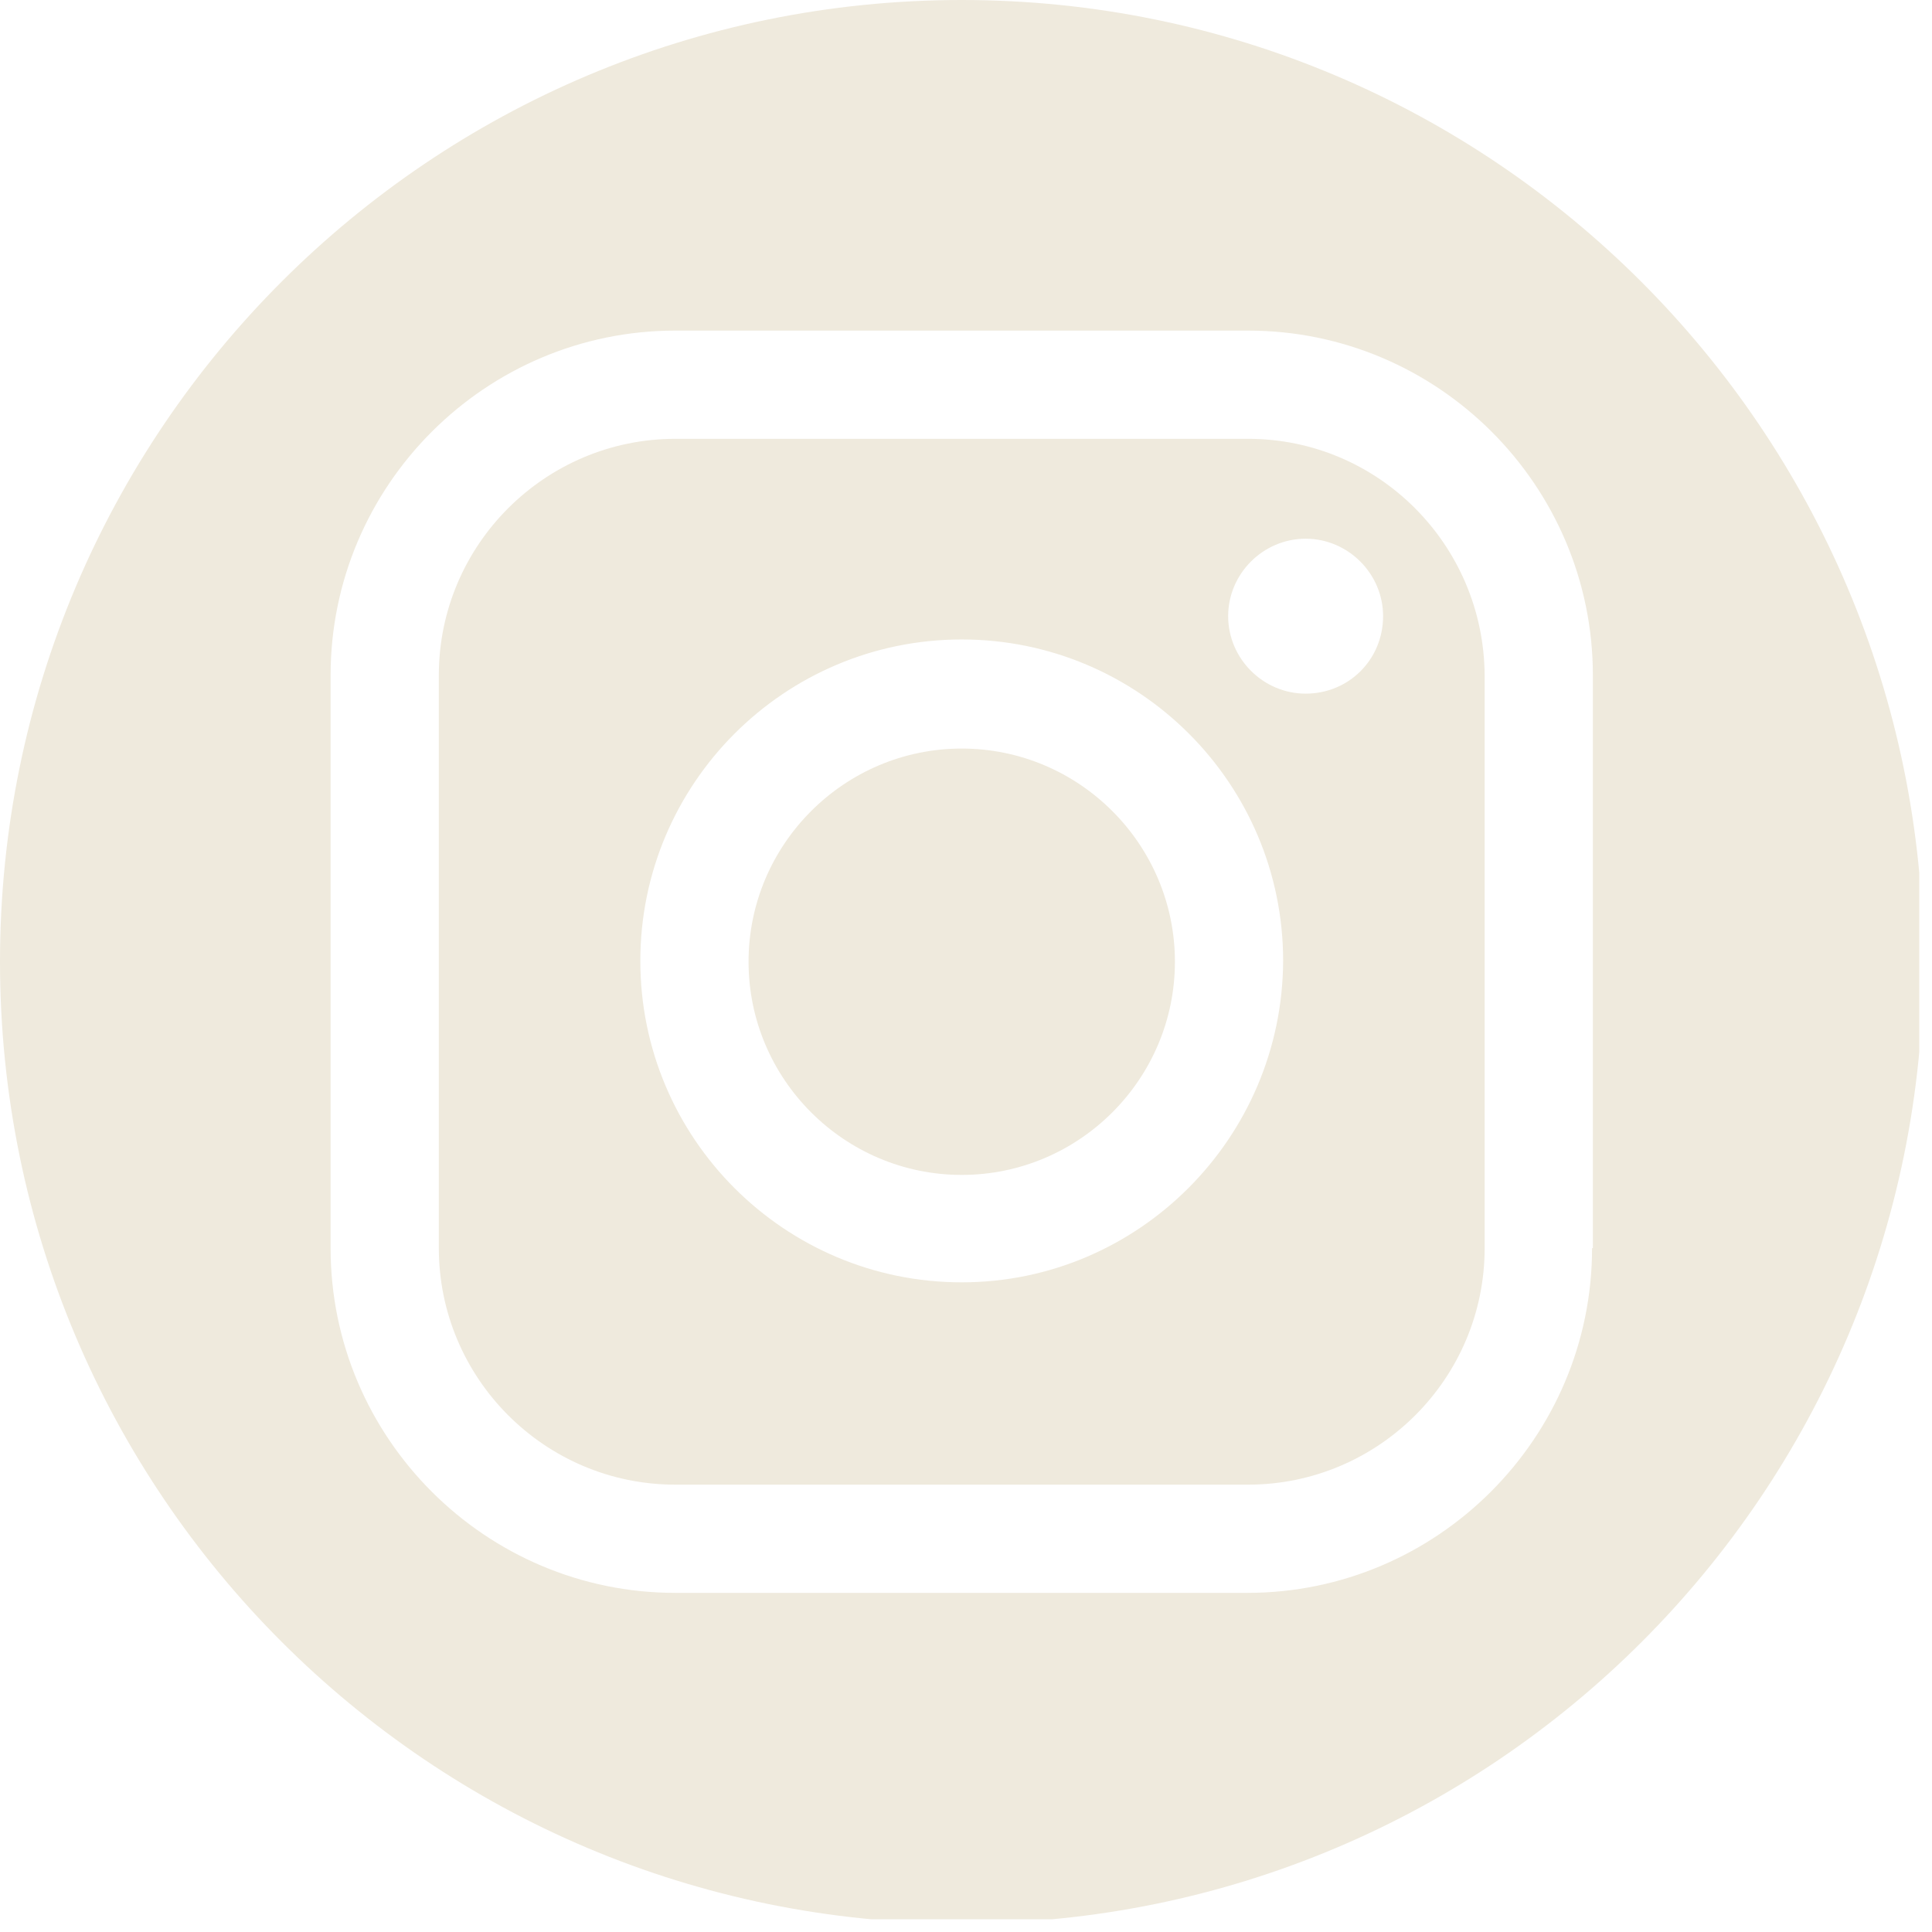 <svg xmlns="http://www.w3.org/2000/svg" xmlns:xlink="http://www.w3.org/1999/xlink" width="151" zoomAndPan="magnify" viewBox="0 0 113.25 113.25" height="151" preserveAspectRatio="xMidYMid meet" version="1.0"><defs><clipPath id="727e045707"><path d="M 0 0 L 112.504 0 L 112.504 112.504 L 0 112.504 Z M 0 0 " clip-rule="nonzero"/></clipPath></defs><path fill="#efeadd" d="M 56.375 43.879 C 49.492 43.879 43.879 49.492 43.879 56.375 C 43.879 63.258 49.492 68.871 56.375 68.871 C 63.258 68.871 68.871 63.258 68.871 56.375 C 68.871 49.492 63.258 43.879 56.375 43.879 Z M 56.375 43.879 " fill-opacity="1" fill-rule="nonzero"/><path fill="#efeadd" d="M 73.164 25.723 L 39.586 25.723 C 31.969 25.723 25.723 31.922 25.723 39.586 L 25.723 73.164 C 25.723 80.781 31.922 87.027 39.586 87.027 L 73.164 87.027 C 80.781 87.027 87.027 80.828 87.027 73.164 L 87.027 39.586 C 86.98 31.922 80.781 25.723 73.164 25.723 Z M 56.375 75.168 C 45.98 75.168 37.535 66.723 37.535 56.328 C 37.535 45.93 45.98 37.484 56.375 37.484 C 66.77 37.484 75.215 45.93 75.215 56.328 C 75.168 66.723 66.723 75.168 56.375 75.168 Z M 76.535 40.66 C 74.043 40.66 71.992 38.609 71.992 36.117 C 71.992 33.629 74.043 31.578 76.535 31.578 C 79.023 31.578 81.074 33.629 81.074 36.117 C 81.074 38.656 79.07 40.66 76.535 40.66 Z M 76.535 40.66 " fill-opacity="1" fill-rule="nonzero"/><g clip-path="url(#727e045707)"><path fill="#efeadd" d="M 56.375 0 C 25.234 0 0 25.234 0 56.375 C 0 87.516 25.234 112.75 56.375 112.75 C 87.516 112.75 112.75 87.516 112.75 56.375 C 112.703 25.234 87.465 0 56.375 0 Z M 93.324 73.164 C 93.324 84.293 84.246 93.371 73.117 93.371 L 39.586 93.371 C 28.457 93.371 19.379 84.293 19.379 73.164 L 19.379 39.586 C 19.379 28.457 28.457 19.379 39.586 19.379 L 73.164 19.379 C 84.293 19.379 93.371 28.457 93.371 39.586 L 93.371 73.164 Z M 93.324 73.164 " fill-opacity="1" fill-rule="nonzero"/></g></svg>